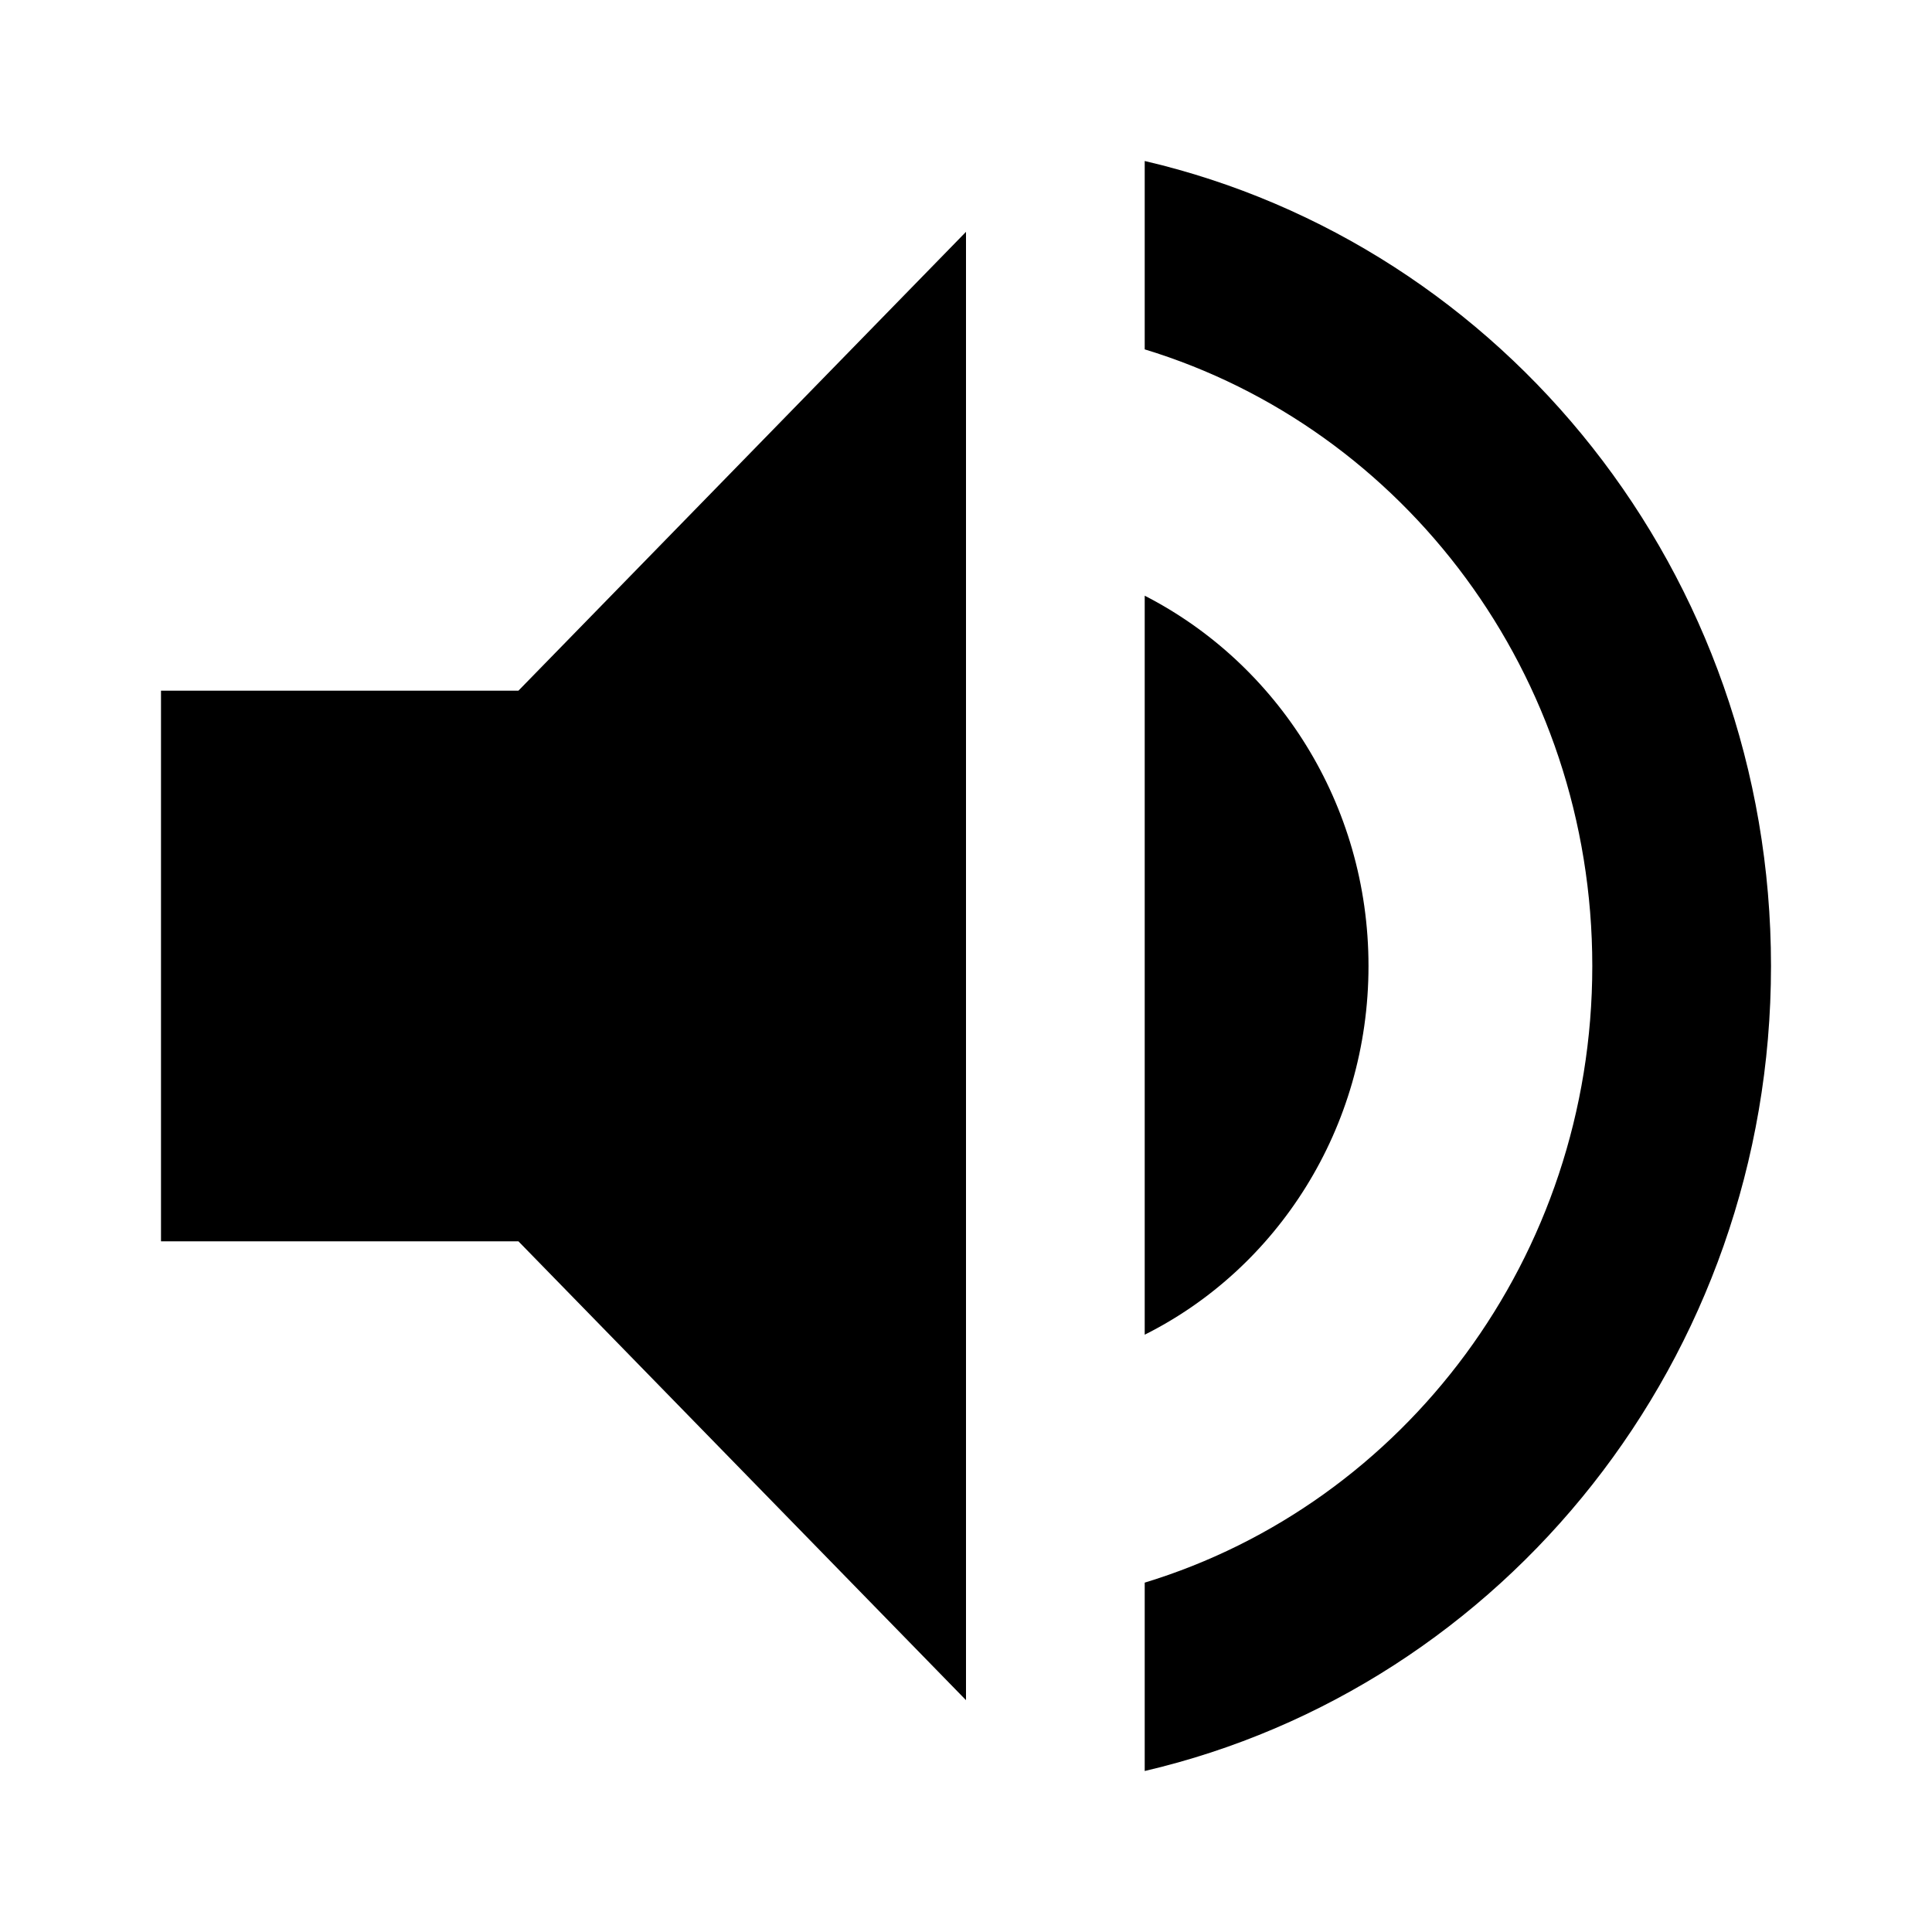 <svg xmlns="http://www.w3.org/2000/svg" width="12" height="12" viewBox="0 0 12 12"><path d="M 1 4.29 L 1 7.71 L 3.22 7.71 L 6 10.56 L 6 1.44 L 3.22 4.29 L 1 4.29 Z M 8.5 6 C 8.5 4.99 7.93 4.12 7.11 3.7 L 7.11 8.29 C 7.93 7.88 8.5 7.01 8.5 6 Z M 7.11 1 L 7.11 2.17 C 8.72 2.66 9.89 4.19 9.89 6 C 9.89 7.81 8.72 9.34 7.11 9.83 L 7.11 11 C 9.34 10.48 11 8.44 11 6 C 11 3.56 9.34 1.52 7.11 1 Z" /></svg>
